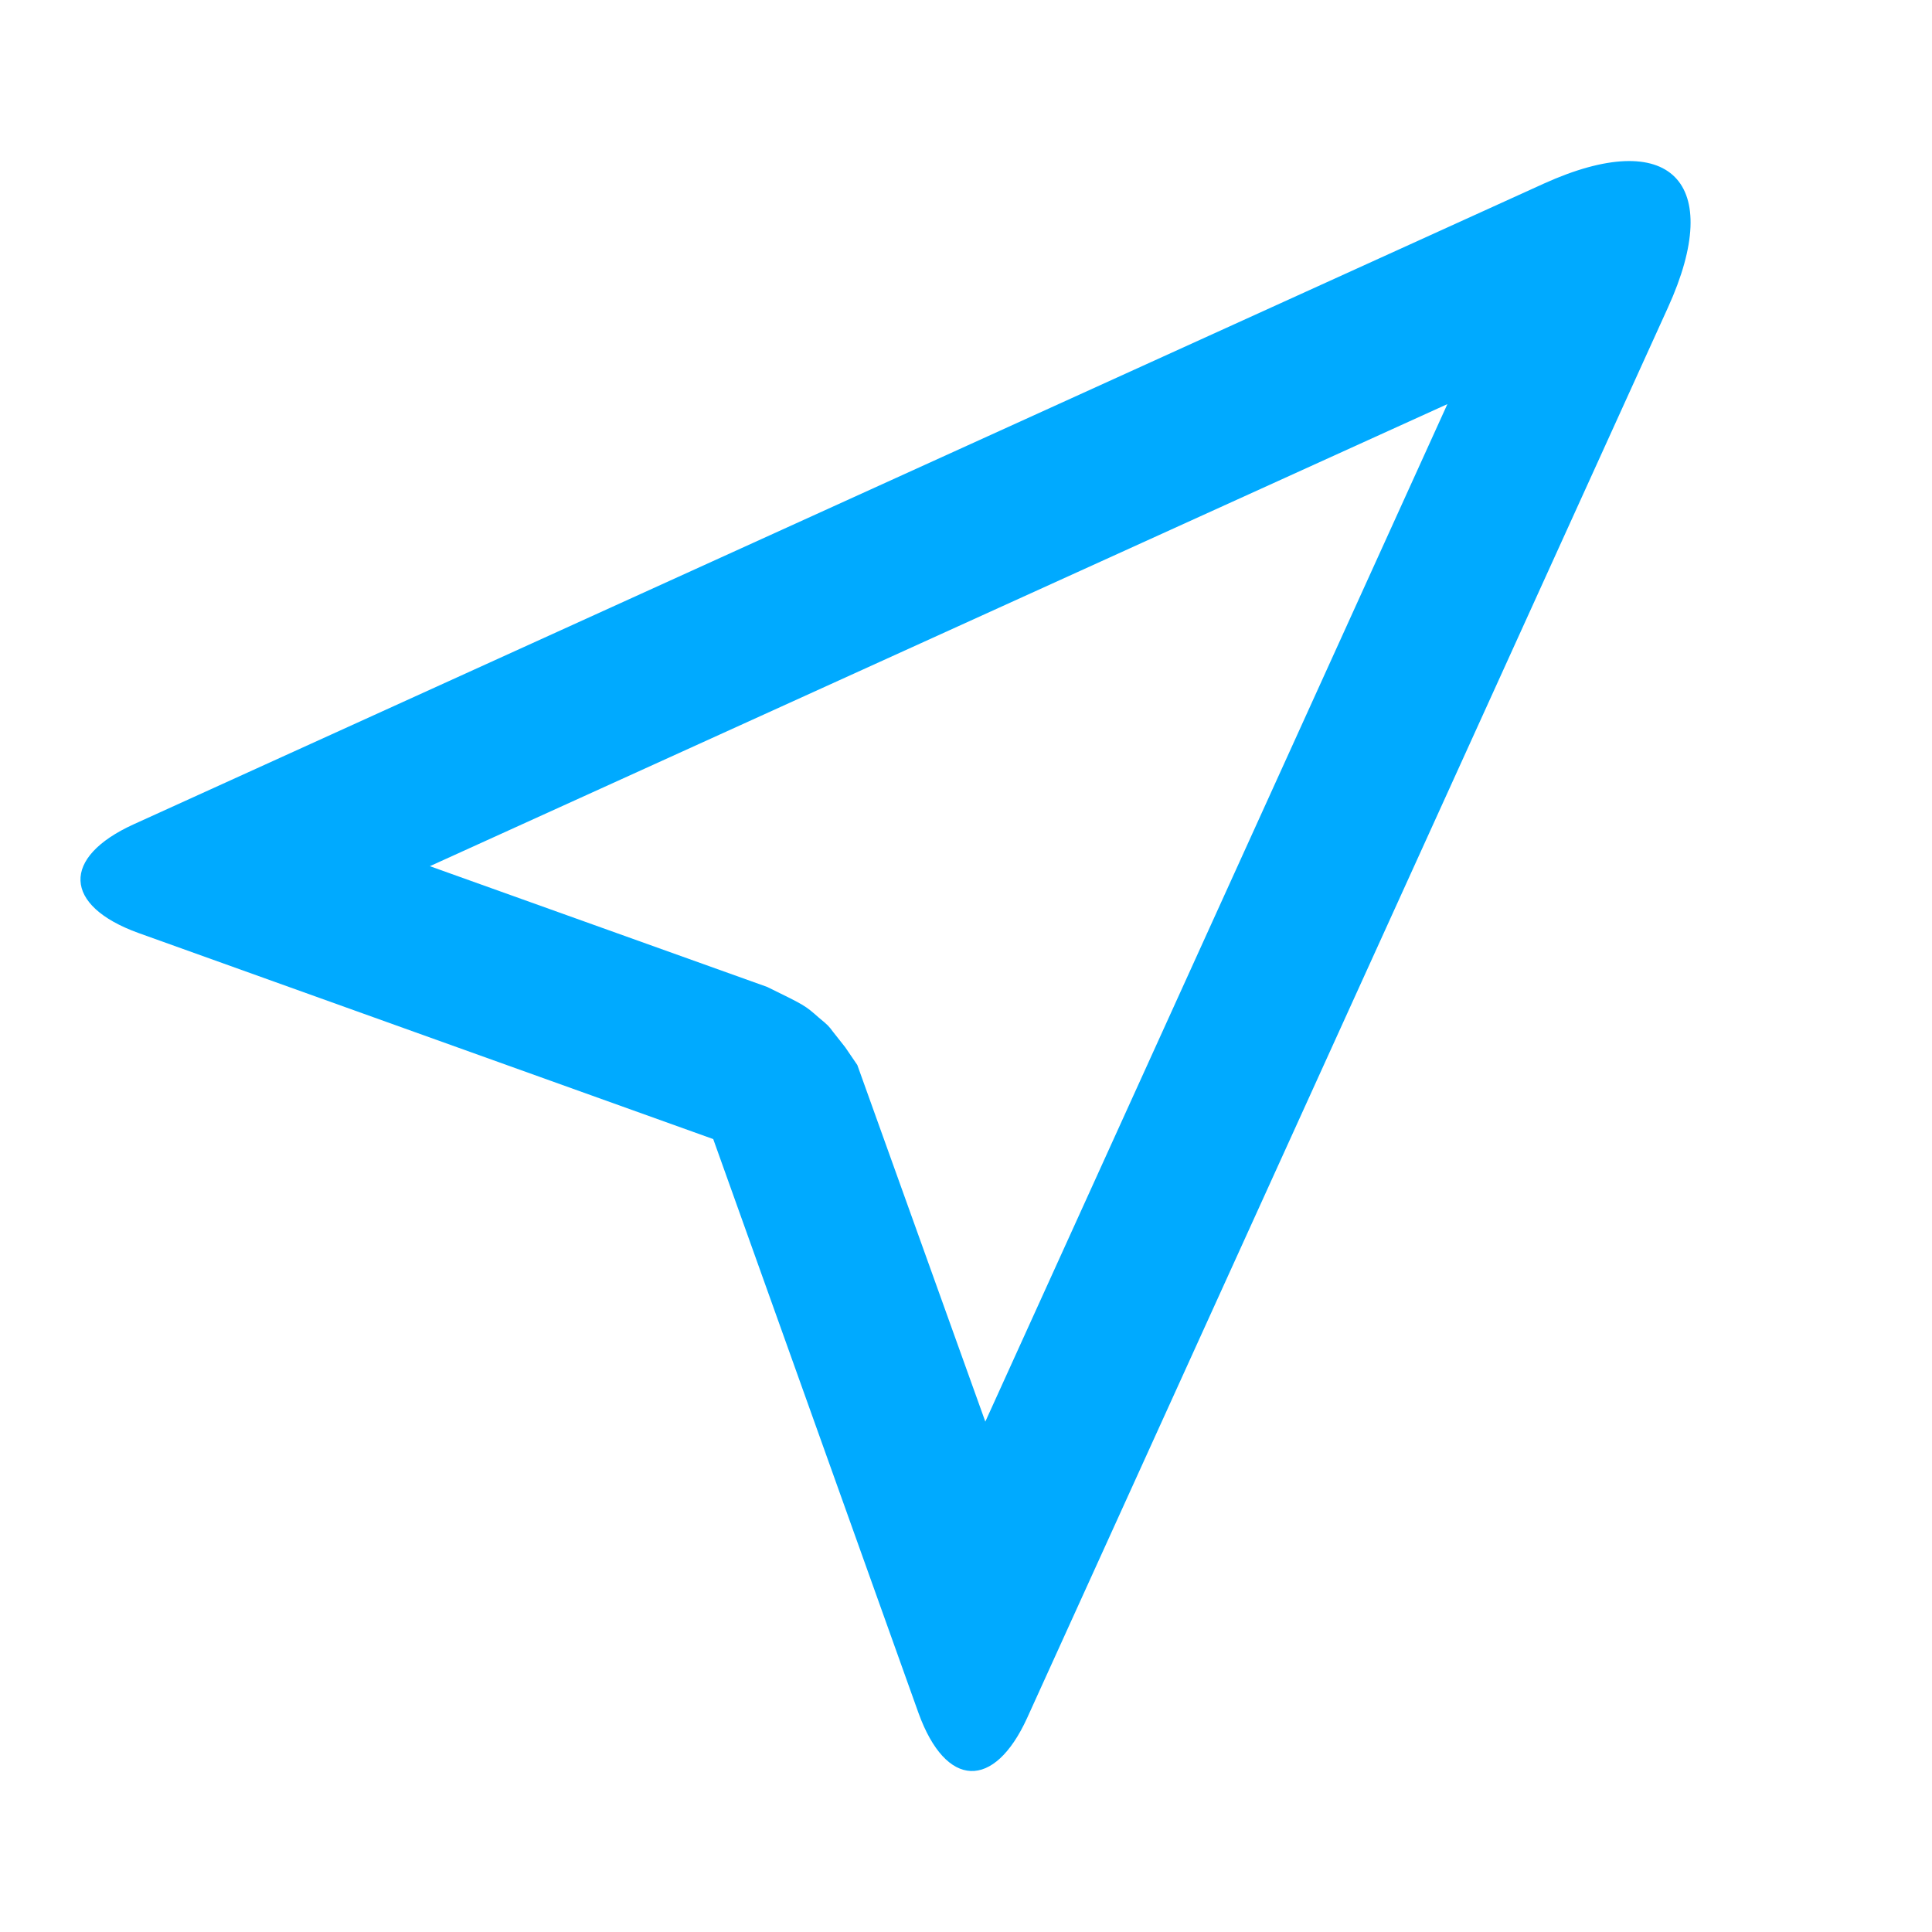 <svg width="24" height="24" xmlns="http://www.w3.org/2000/svg">
  <path d="M17.98 5.02L5.34 10.76l4.19 1.5c.47.23.47.23.64.38.12.1.12.1.18.18l.15.19.15.22 1.59 4.43 5.74-12.64zm2.74-1.2l-7.96 17.52c-.41.9-1.01.88-1.35-.06l-2.55-7.13-7.14-2.56c-.94-.34-.96-.94-.06-1.35l17.52-7.96c1.57-.71 2.25-.02 1.54 1.54z" fill="#0af" fill-rule="evenodd"/>
</svg>
